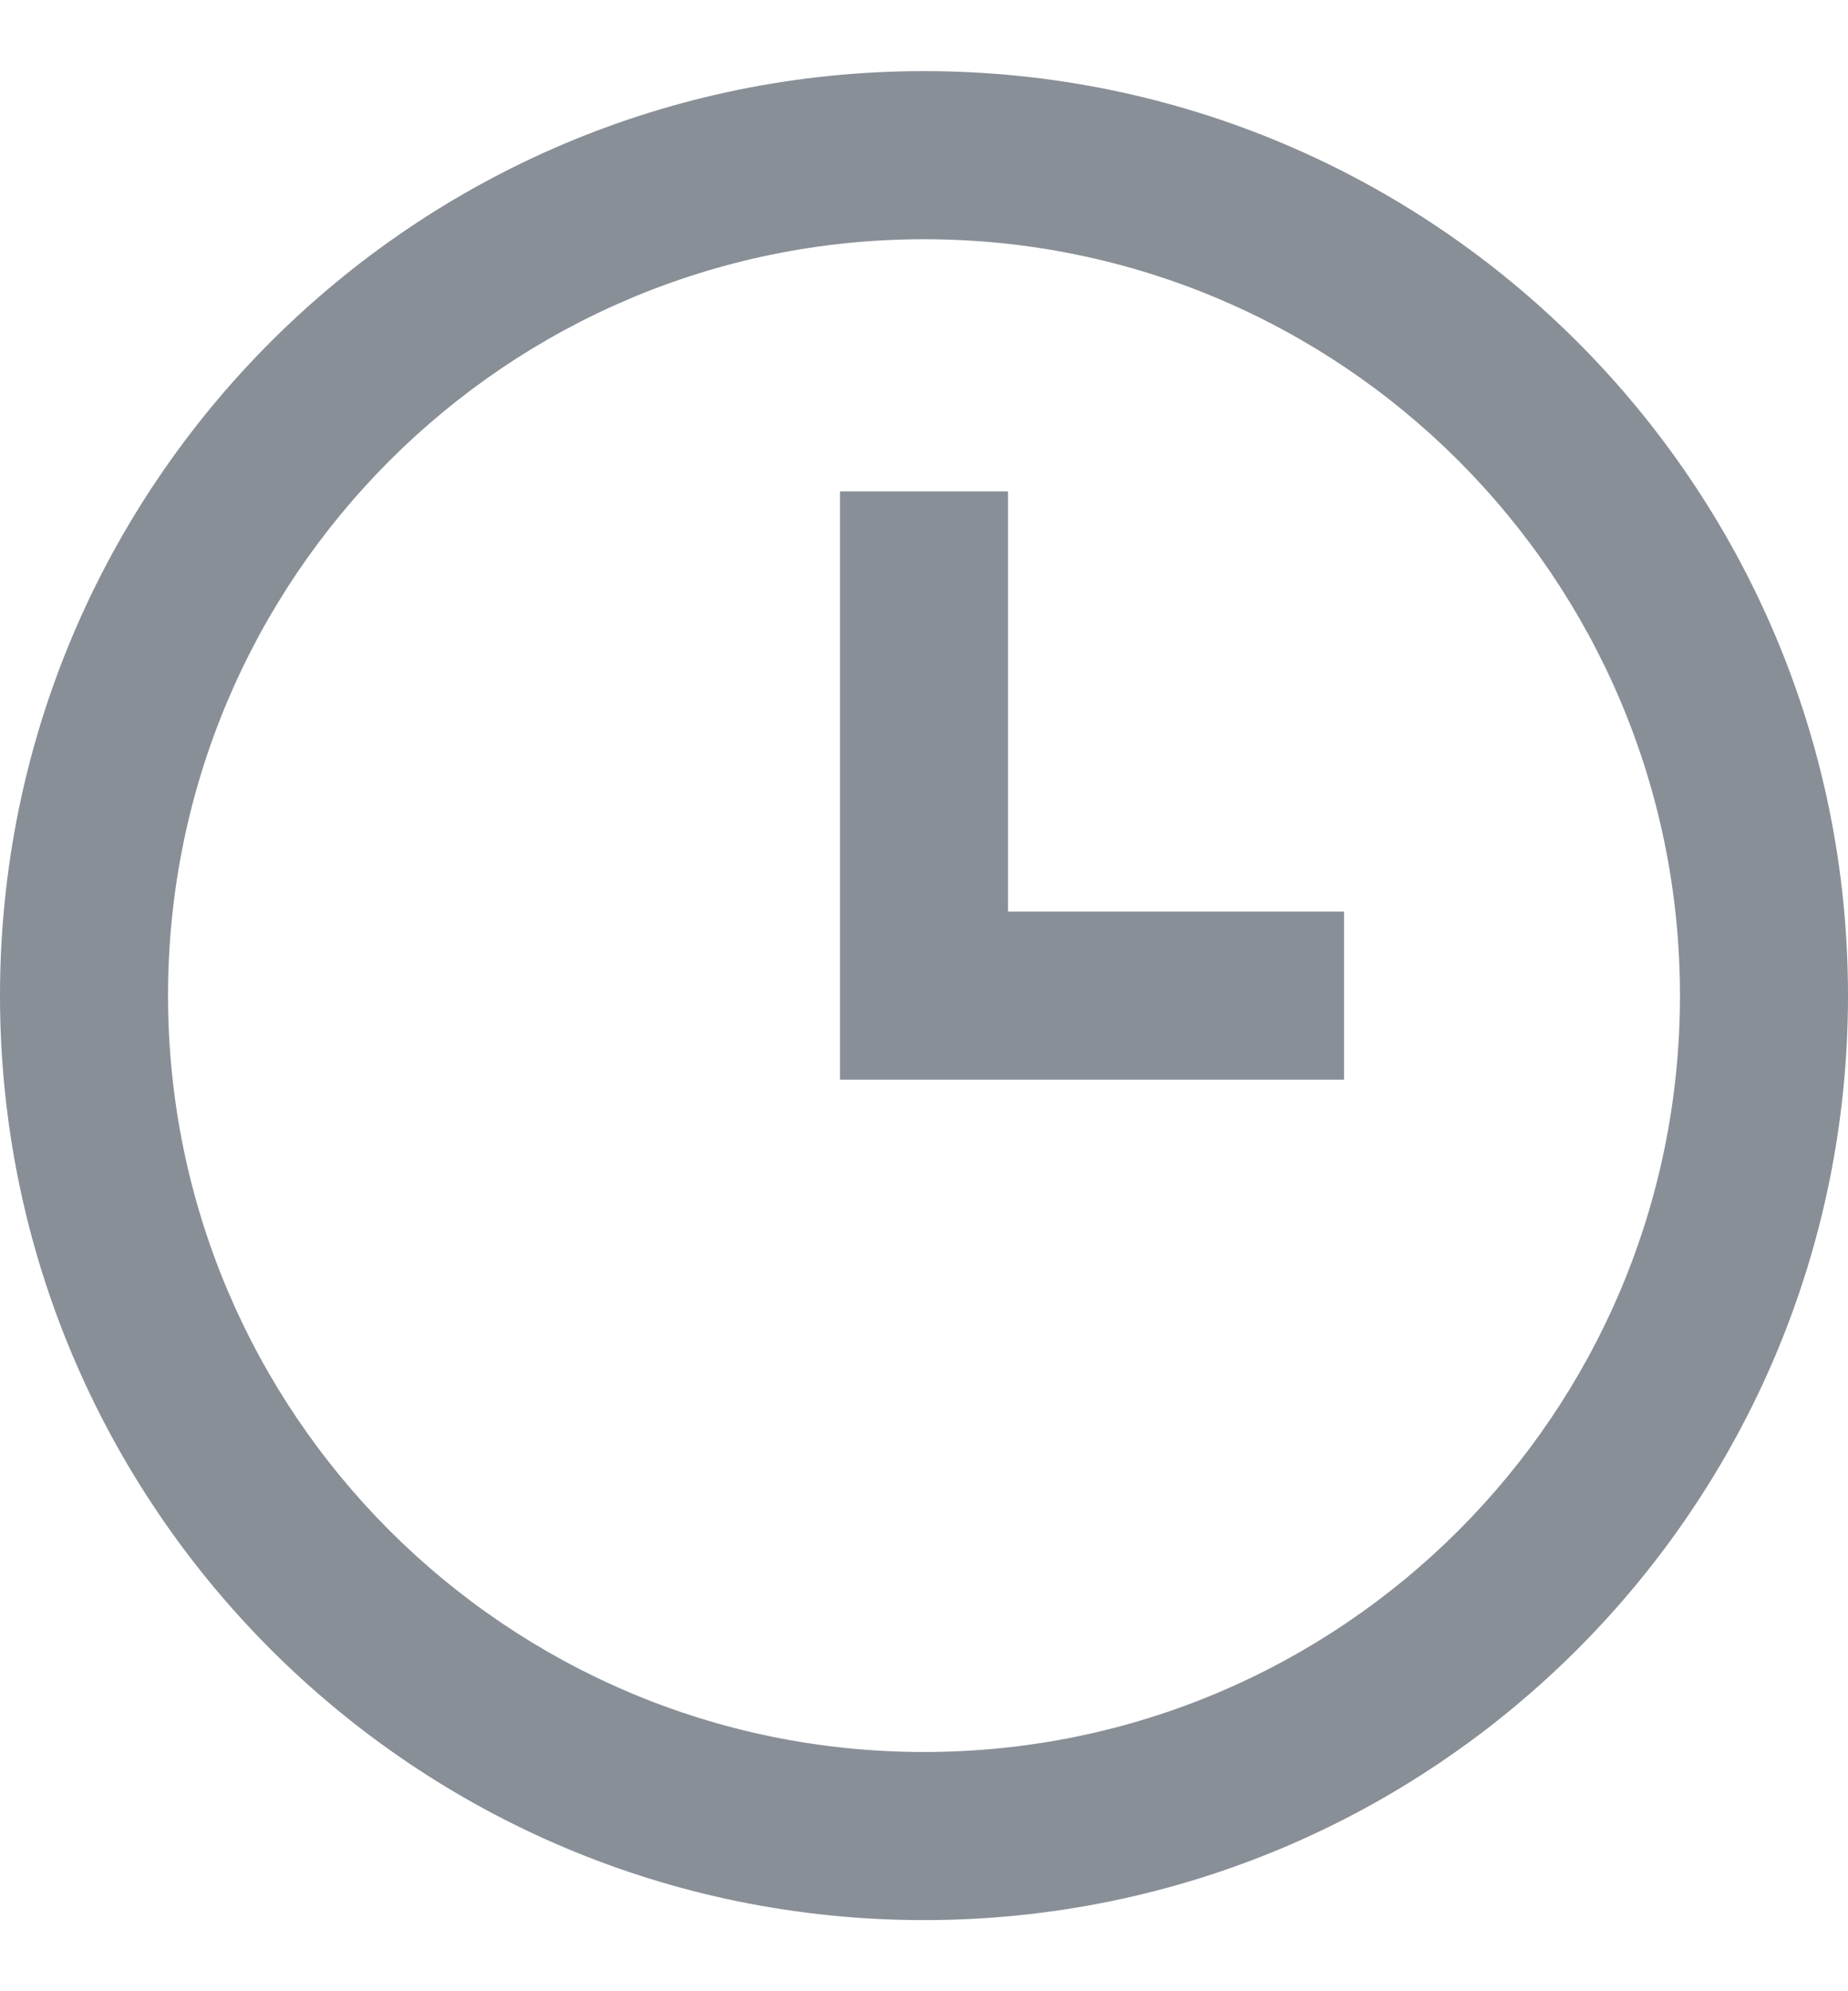<svg width="13" height="14" viewBox="0 0 13 14" fill="none" xmlns="http://www.w3.org/2000/svg">
<path fill-rule="evenodd" clip-rule="evenodd" d="M6.5 13.5C2.91 13.5 0 10.59 0 7C0 3.41 2.91 0.5 6.5 0.5C10.09 0.5 13 3.41 13 7C13 10.59 10.09 13.5 6.5 13.5ZM6.5 12.318C9.437 12.318 11.818 9.937 11.818 7C11.818 4.063 9.437 1.682 6.5 1.682C3.563 1.682 1.182 4.063 1.182 7C1.182 9.937 3.563 12.318 6.5 12.318ZM9.455 6.409H7.091V3.455H5.909V7.591H9.455V6.409Z" fill="#898F97"/>
</svg>
